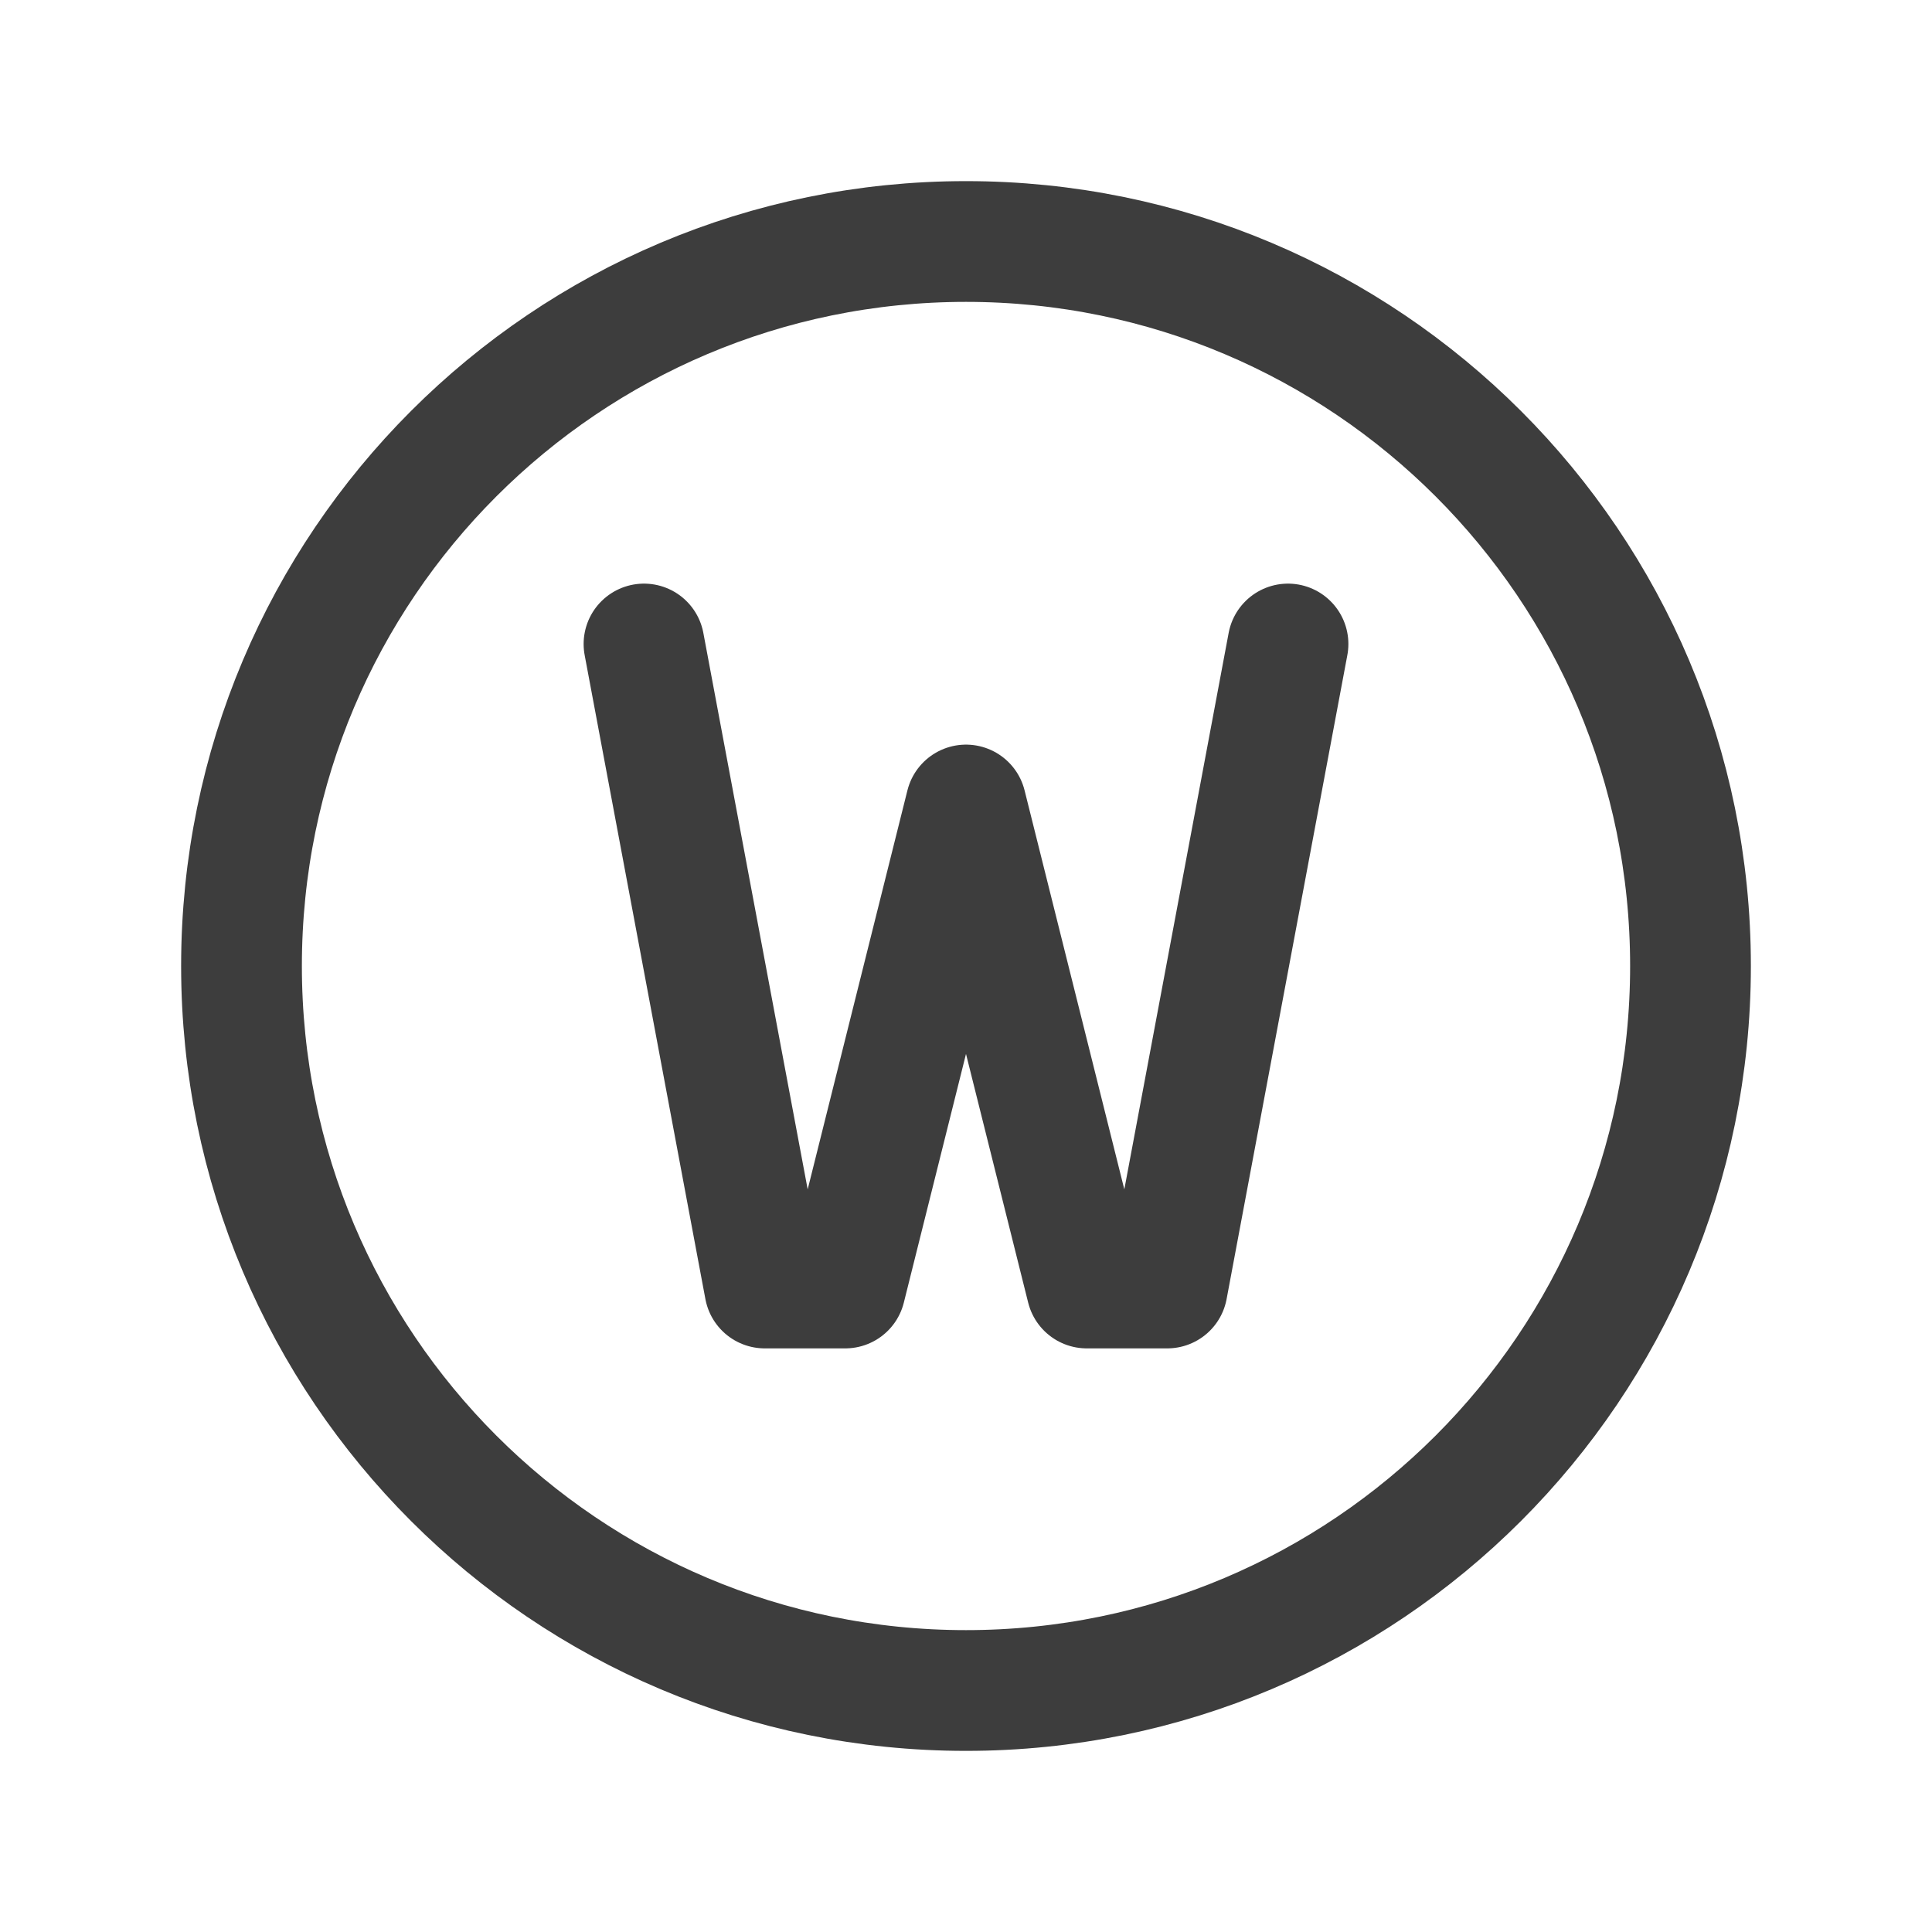 <svg width="24" height="24" viewBox="0 0 24 24" fill="none" xmlns="http://www.w3.org/2000/svg">
<path d="M12 21C16.971 21 21 16.971 21 12C21 7.029 16.971 3 12 3C7.029 3 3 7.029 3 12C3 16.971 7.029 21 12 21Z" stroke="#3D3D3D" stroke-width="1.5" stroke-linecap="round" stroke-linejoin="round"/>
<path d="M8 8L9.5 16H10.5L12 10L13.5 16H14.5L16 8" stroke="#3D3D3D" stroke-width="1.5" stroke-linecap="round" stroke-linejoin="round"/>
</svg>
